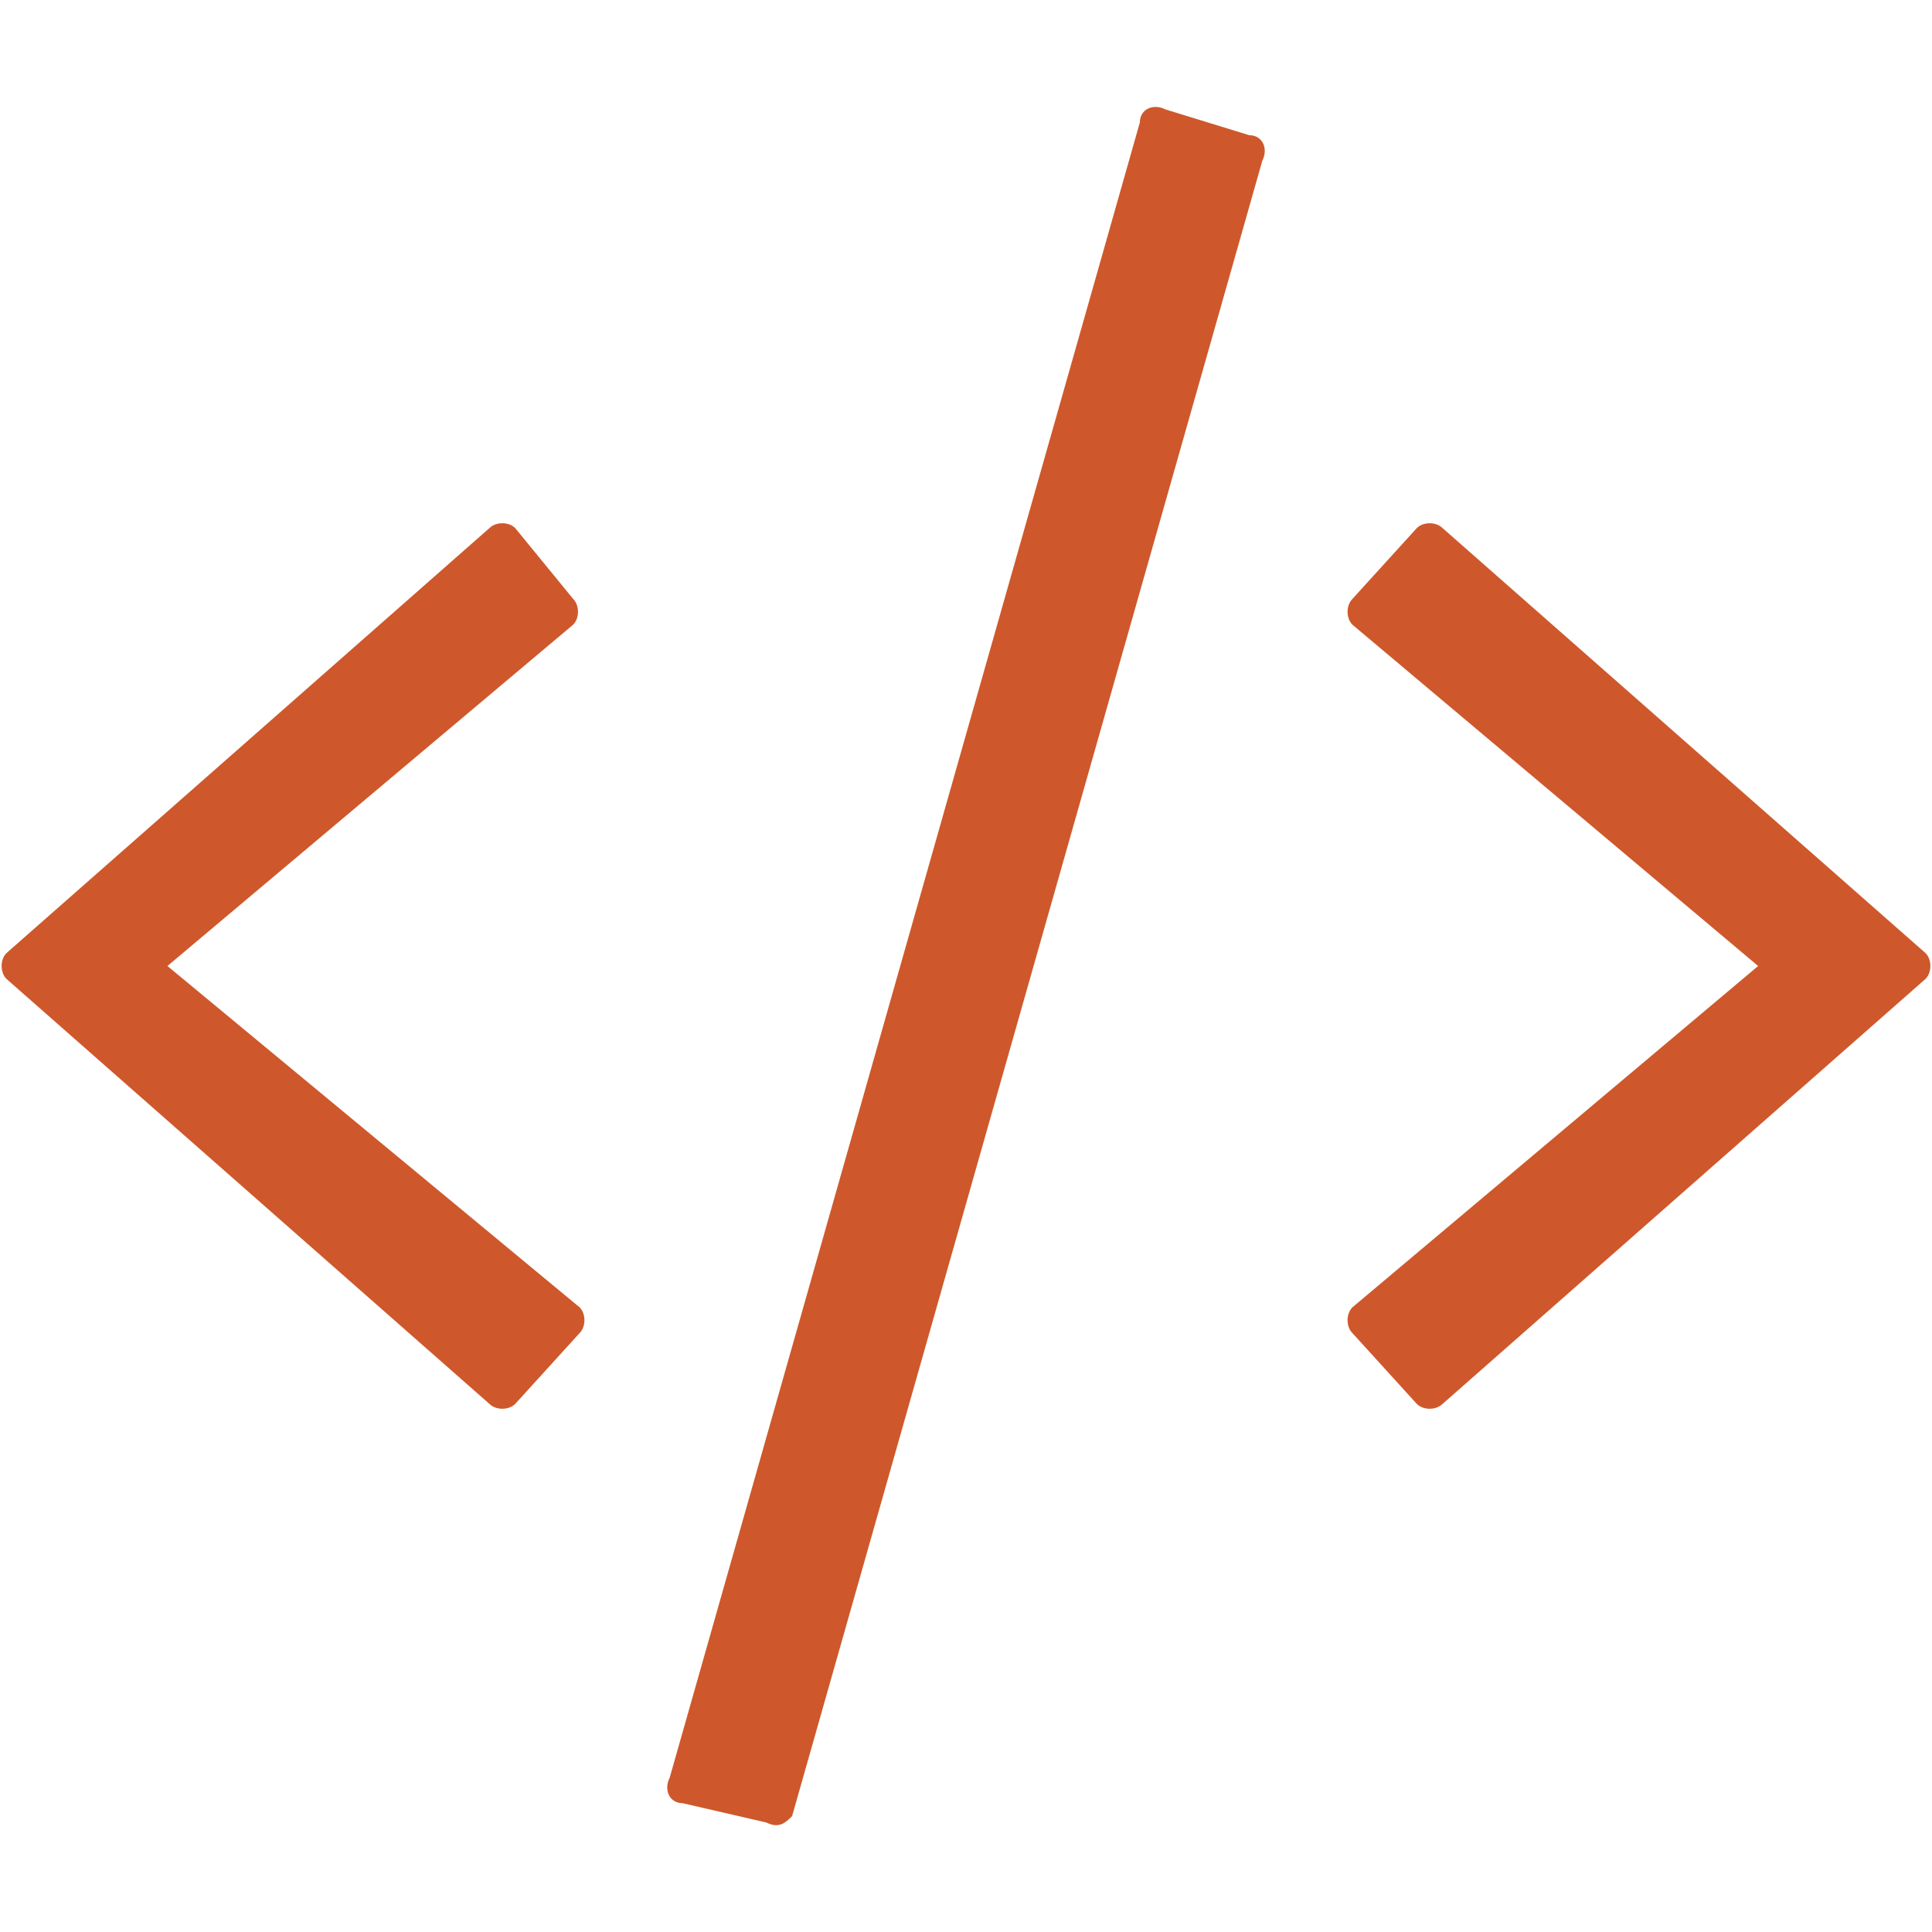 <?xml version="1.0" encoding="utf-8"?>
<!-- Generator: Adobe Illustrator 17.1.0, SVG Export Plug-In . SVG Version: 6.00 Build 0)  -->
<!DOCTYPE svg PUBLIC "-//W3C//DTD SVG 1.1//EN" "http://www.w3.org/Graphics/SVG/1.1/DTD/svg11.dtd">
<svg version="1.1" id="Layer_1" focusable="false" xmlns="http://www.w3.org/2000/svg" xmlns:xlink="http://www.w3.org/1999/xlink"
	 x="0px" y="0px" viewBox="0 0 30 30" enable-background="new 0 0 30 30" xml:space="preserve">
<path fill="#CE582B" d="M11.9,28.3L10.6,28c-0.2,0-0.3-0.2-0.2-0.4l7.3-25.7c0-0.2,0.2-0.3,0.4-0.2l1.3,0.4c0.2,0,0.3,0.2,0.2,0.4
	l-7.3,25.7C12.2,28.3,12.1,28.4,11.9,28.3z M8,21.8l1-1.1c0.1-0.1,0.1-0.3,0-0.4L2.6,15l6.3-5.3C9,9.6,9,9.4,8.9,9.3L8,8.2
	c-0.1-0.1-0.3-0.1-0.4,0l-7.5,6.6c-0.1,0.1-0.1,0.3,0,0.4l7.5,6.6C7.7,21.9,7.9,21.9,8,21.8z M22.4,21.8l7.5-6.6
	c0.1-0.1,0.1-0.3,0-0.4l-7.5-6.6c-0.1-0.1-0.3-0.1-0.4,0l-1,1.1c-0.1,0.1-0.1,0.3,0,0.4l6.3,5.3l-6.3,5.3c-0.1,0.1-0.1,0.3,0,0.4
	l1,1.1C22.1,21.9,22.3,21.9,22.4,21.8z"/>
</svg>
